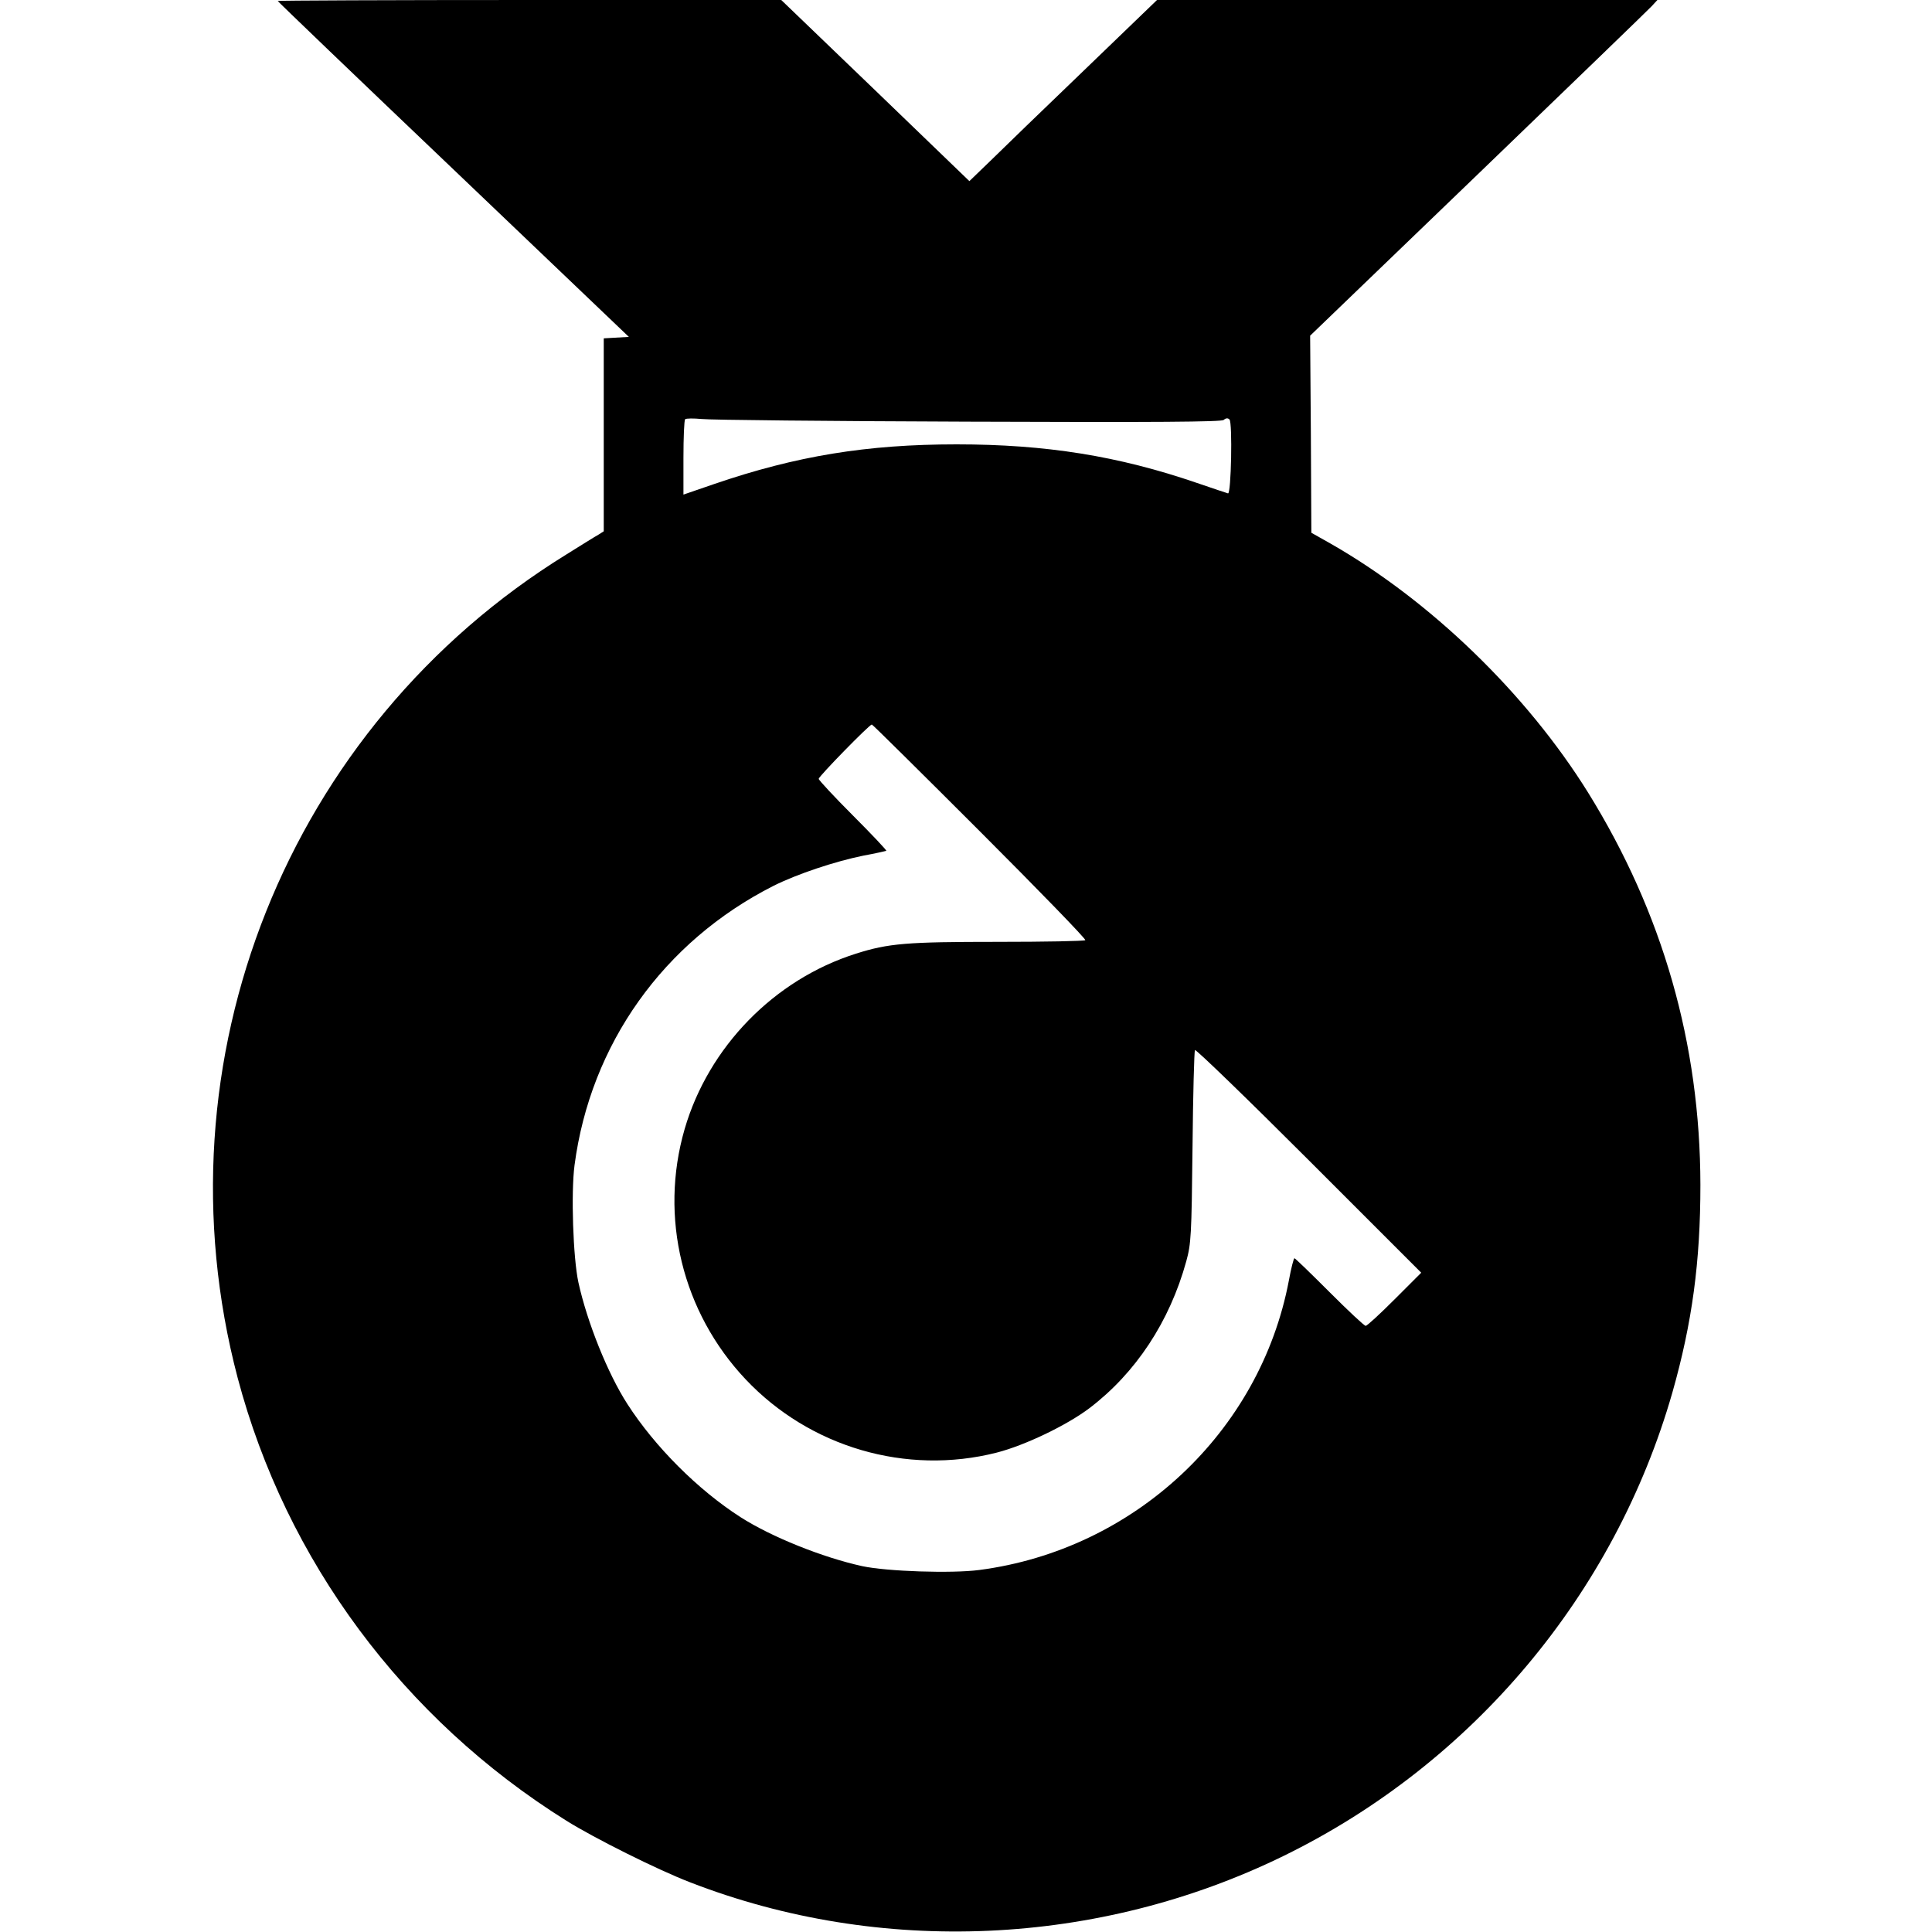 <?xml version="1.0" standalone="no"?>
<!DOCTYPE svg PUBLIC "-//W3C//DTD SVG 20010904//EN"
 "http://www.w3.org/TR/2001/REC-SVG-20010904/DTD/svg10.dtd">
<svg version="1.0" xmlns="http://www.w3.org/2000/svg"
 width="800pt" height="800pt" viewBox="0 0 800 800"
 preserveAspectRatio="xMidYMid meet">
<g transform="translate(0,800) scale(0.1,-0.1)"
fill="#000000" stroke="none">
<path d="M1150 7996 c0 -2 327 -316 727 -697 l727 -694 -52 -3 -52 -3 0 -399
0 -400 -22 -14 c-13 -7 -72 -44 -133 -82 -1155 -713 -1707 -2095 -1361 -3409
200 -756 686 -1412 1361 -1834 115 -72 377 -203 512 -255 788 -306 1691 -266
2458 109 783 383 1371 1084 1610 1919 82 289 116 541 116 860 -1 584 -156
1126 -465 1624 -255 410 -654 796 -1068 1032 l-78 44 -2 408 -3 408 695 669
c382 368 706 681 719 695 l24 26 -1036 0 -1036 0 -303 -292 c-167 -160 -341
-329 -388 -375 l-86 -83 -389 375 -390 375 -1042 0 c-574 0 -1043 -2 -1043 -4z
m2859 -1742 c786 -3 1047 -1 1058 7 9 8 17 9 24 2 13 -13 7 -309 -6 -306 -5 1
-63 21 -128 43 -326 112 -626 160 -996 160 -372 0 -664 -48 -1003 -164 l-128
-44 0 152 c0 84 3 156 7 160 5 4 35 4 68 1 33 -4 530 -9 1104 -11z m49 -1697
c244 -244 440 -446 436 -450 -4 -4 -168 -7 -364 -7 -375 0 -451 -6 -586 -49
-338 -107 -610 -386 -709 -726 -106 -365 -10 -758 252 -1036 266 -282 666
-399 1040 -304 117 30 290 113 384 184 192 146 332 358 401 608 20 73 22 105
26 473 2 217 7 398 10 402 4 4 217 -202 472 -457 l465 -465 -110 -110 c-60
-60 -114 -110 -120 -110 -6 0 -73 63 -150 140 -77 77 -142 140 -145 140 -3 0
-14 -42 -23 -92 -119 -628 -640 -1115 -1282 -1199 -114 -15 -383 -6 -485 16
-164 36 -376 121 -504 203 -176 113 -354 291 -468 468 -82 127 -167 340 -203
504 -22 102 -31 371 -16 485 66 501 368 926 824 1157 98 49 254 101 372 125
50 9 92 19 95 20 2 2 -60 68 -138 146 -78 78 -142 147 -142 152 0 10 210 225
220 225 3 0 204 -199 448 -443z"/>
</g>
</svg>
